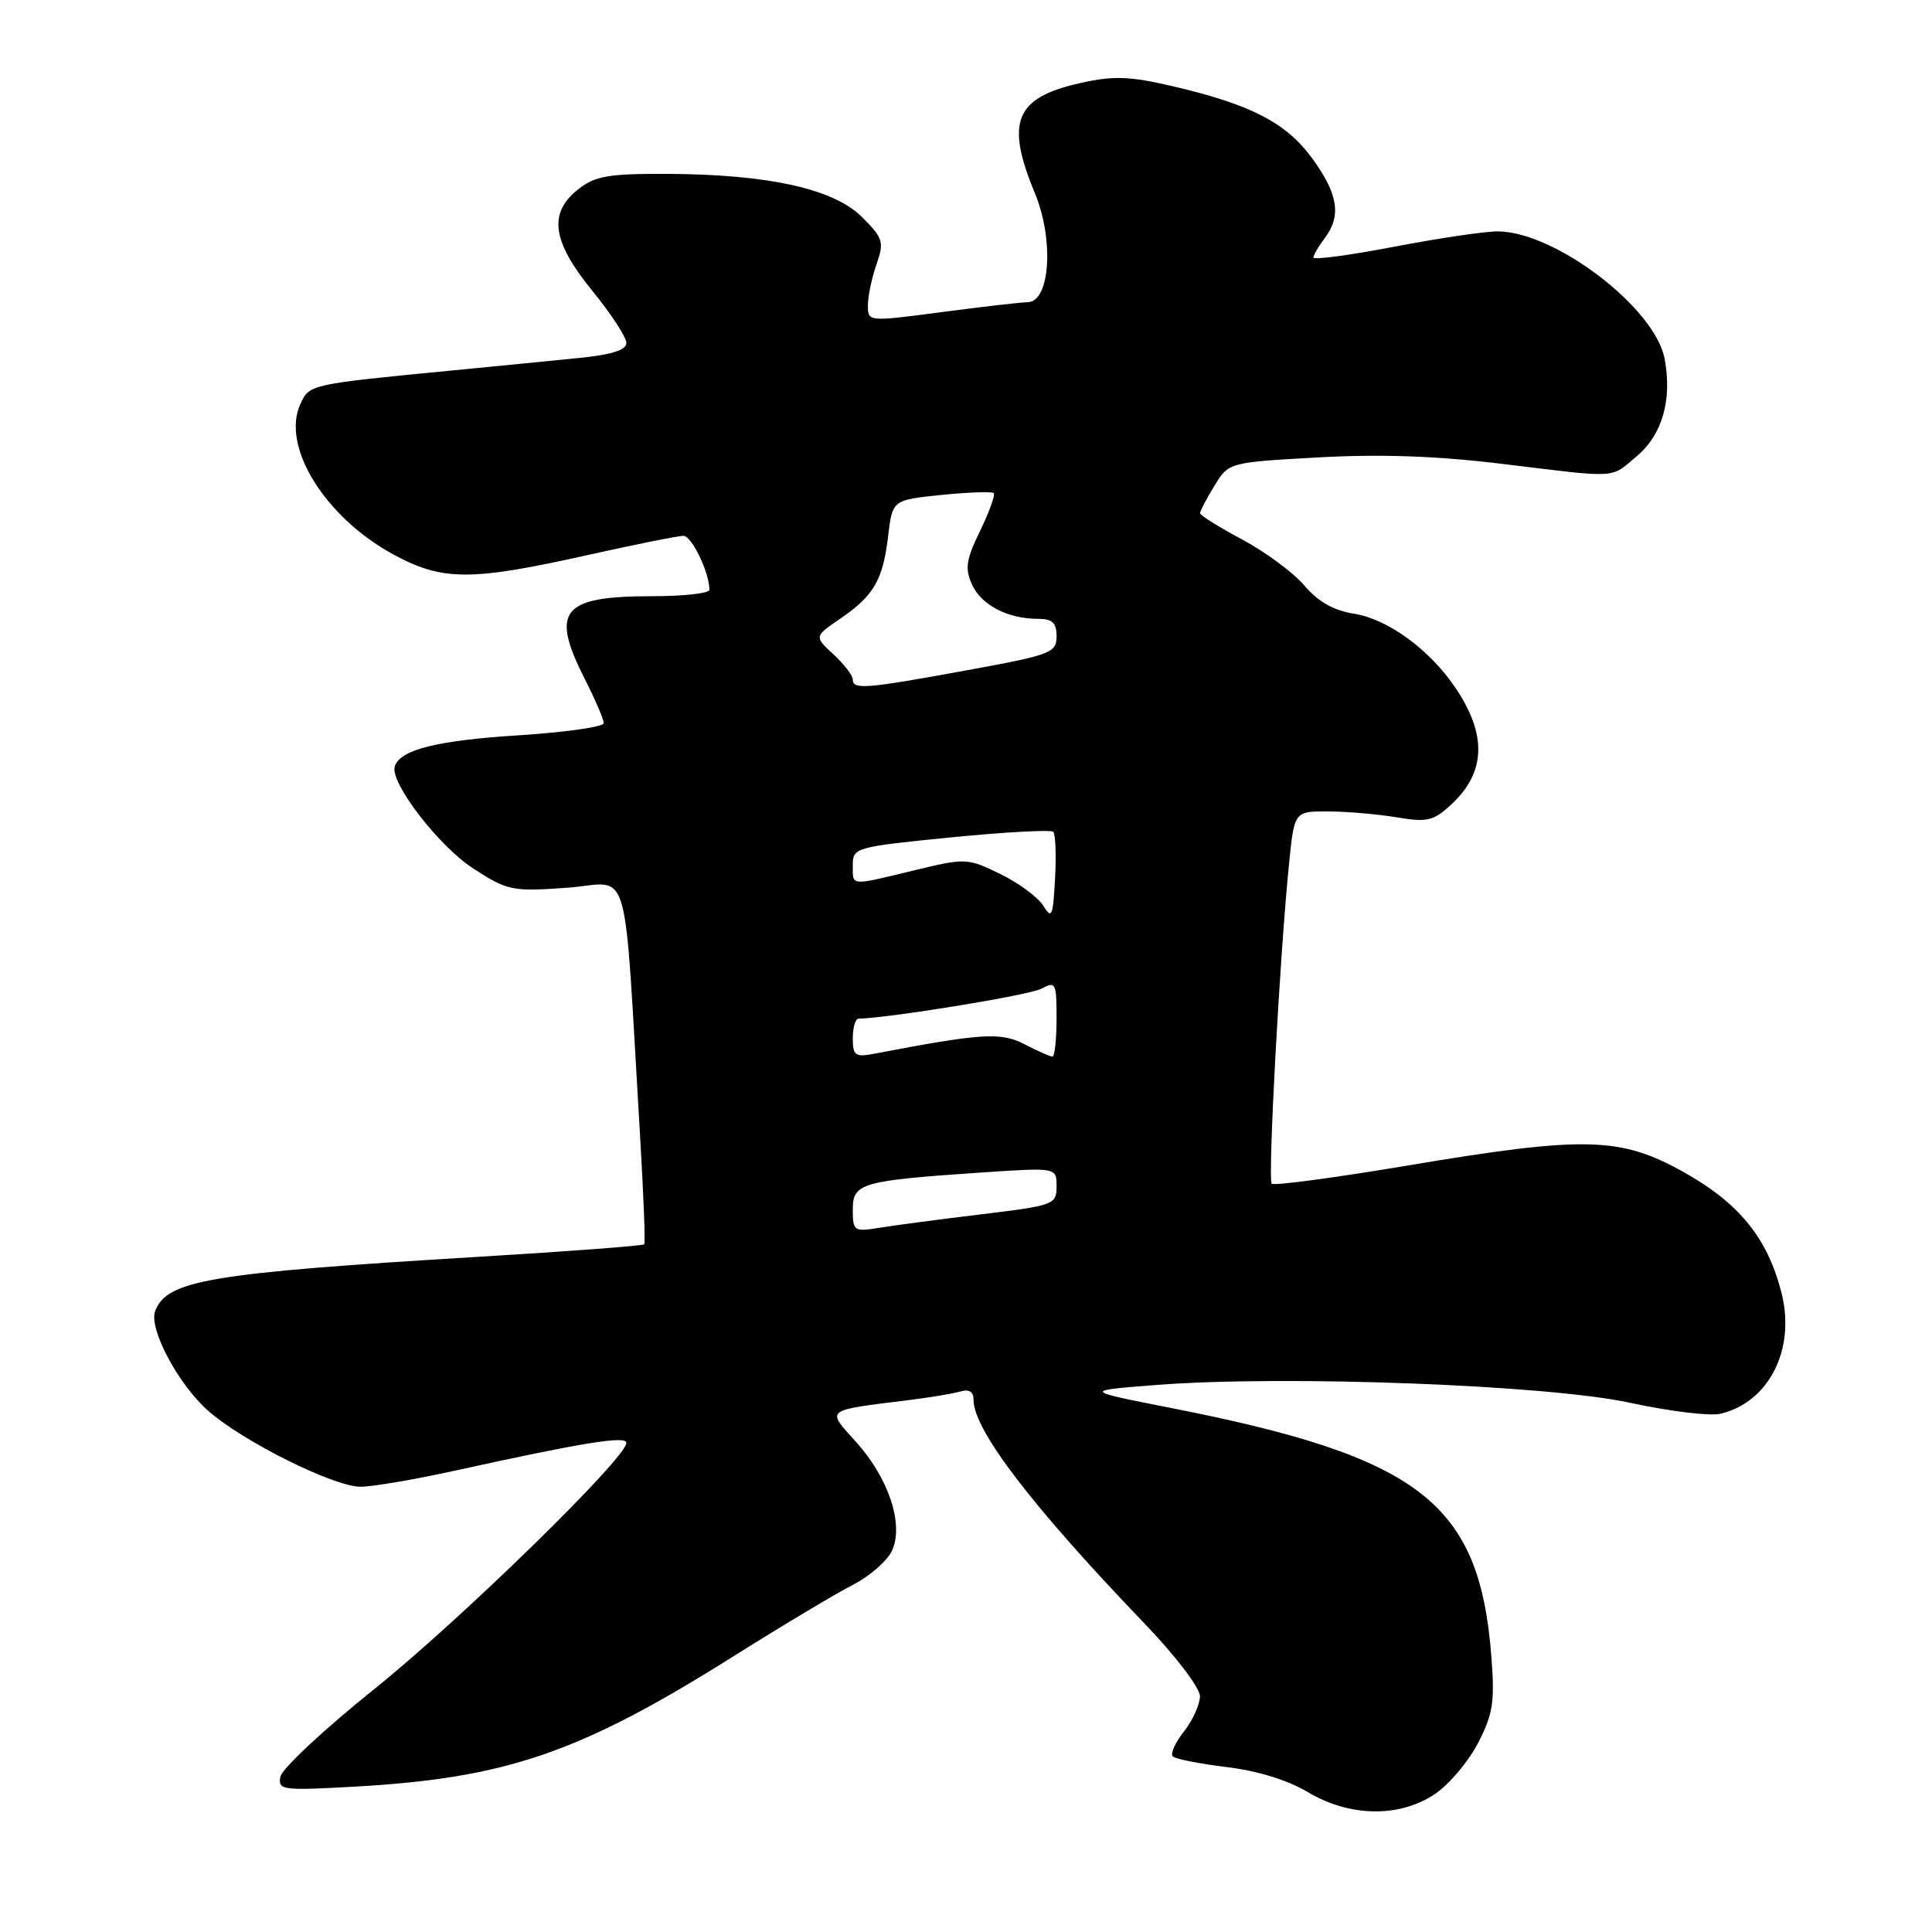 <?xml version="1.0" encoding="UTF-8" standalone="no"?>
<!DOCTYPE svg PUBLIC "-//W3C//DTD SVG 1.1//EN" "http://www.w3.org/Graphics/SVG/1.1/DTD/svg11.dtd" >
<svg xmlns="http://www.w3.org/2000/svg" xmlns:xlink="http://www.w3.org/1999/xlink" version="1.1" viewBox="0 0 256 256">
 <g >
 <path fill="currentColor"
d=" M 190.10 237.74 C 191.97 236.50 194.55 233.46 195.83 230.99 C 197.84 227.12 198.08 225.53 197.61 219.46 C 196.03 199.10 188.20 193.05 155.00 186.53 C 143.50 184.27 143.50 184.27 153.27 183.51 C 170.28 182.20 205.13 183.51 215.96 185.87 C 221.17 187.00 226.57 187.66 227.96 187.33 C 234.38 185.83 237.94 178.80 236.07 171.36 C 234.24 164.09 230.49 159.45 223.13 155.33 C 214.70 150.60 210.00 150.49 186.27 154.48 C 176.79 156.07 168.80 157.13 168.51 156.85 C 167.97 156.31 169.57 126.72 170.80 114.50 C 171.50 107.50 171.50 107.50 176.00 107.52 C 178.47 107.53 182.56 107.88 185.07 108.30 C 189.11 108.98 189.94 108.78 192.28 106.62 C 196.91 102.33 197.07 97.33 192.78 91.03 C 189.38 86.03 183.84 82.01 179.42 81.32 C 176.73 80.90 174.67 79.74 172.86 77.61 C 171.41 75.90 167.70 73.15 164.62 71.50 C 161.53 69.85 159.01 68.28 159.01 68.00 C 159.01 67.72 159.86 66.10 160.91 64.38 C 162.81 61.27 162.81 61.27 174.65 60.61 C 182.87 60.15 190.33 60.41 199.00 61.46 C 214.70 63.37 213.31 63.45 216.89 60.44 C 220.27 57.59 221.59 52.97 220.57 47.54 C 219.31 40.81 206.12 30.73 198.50 30.66 C 196.85 30.64 190.66 31.56 184.75 32.69 C 178.84 33.82 174.01 34.47 174.03 34.12 C 174.05 33.78 174.72 32.63 175.53 31.56 C 177.76 28.62 177.32 25.74 173.93 21.06 C 170.47 16.28 165.81 13.86 155.40 11.43 C 149.71 10.10 147.58 10.02 143.25 10.98 C 134.50 12.92 133.18 16.07 137.13 25.61 C 139.68 31.76 139.15 39.97 136.19 40.04 C 135.26 40.06 130.11 40.65 124.75 41.36 C 115.01 42.64 115.00 42.64 115.00 40.47 C 115.00 39.28 115.51 36.84 116.13 35.05 C 117.18 32.05 117.03 31.57 114.22 28.76 C 110.48 25.02 101.79 23.09 88.38 23.04 C 80.64 23.01 78.87 23.31 76.63 25.07 C 72.62 28.23 73.13 31.96 78.50 38.55 C 80.98 41.59 83.00 44.69 83.00 45.44 C 83.00 46.38 81.05 47.00 76.75 47.43 C 73.31 47.78 65.78 48.52 60.00 49.08 C 40.92 50.93 40.99 50.92 39.79 53.57 C 37.24 59.15 43.05 68.53 52.09 73.45 C 58.61 77.00 62.33 77.02 77.90 73.54 C 84.17 72.14 89.87 71.00 90.55 71.00 C 91.66 71.00 94.00 75.86 94.00 78.15 C 94.00 78.62 90.60 79.00 86.43 79.00 C 74.42 79.00 72.88 80.89 77.50 90.00 C 78.88 92.71 80.00 95.33 80.00 95.82 C 80.00 96.31 74.94 97.03 68.75 97.43 C 57.93 98.11 53.03 99.33 52.31 101.54 C 51.62 103.66 58.13 112.13 62.74 115.10 C 67.27 118.03 67.86 118.15 75.16 117.63 C 83.76 117.01 82.56 112.87 84.84 151.00 C 85.28 158.43 85.52 164.66 85.37 164.87 C 85.22 165.07 75.29 165.82 63.30 166.54 C 27.73 168.69 22.12 169.63 20.56 173.72 C 19.67 176.03 23.63 183.47 27.62 186.97 C 32.24 191.03 44.24 197.00 47.77 197.00 C 49.32 197.00 54.85 196.06 60.05 194.92 C 77.23 191.14 83.00 190.20 83.00 191.19 C 83.00 193.18 60.99 214.68 49.51 223.88 C 42.92 229.17 37.36 234.36 37.16 235.41 C 36.81 237.21 37.34 237.28 47.15 236.73 C 67.09 235.60 76.86 232.24 96.99 219.59 C 103.60 215.43 110.83 211.11 113.05 209.98 C 115.26 208.84 117.58 206.81 118.20 205.46 C 119.79 201.98 117.75 195.83 113.40 191.03 C 109.47 186.67 109.15 186.92 120.50 185.51 C 123.25 185.17 126.29 184.66 127.25 184.38 C 128.41 184.04 129.00 184.41 129.00 185.48 C 129.00 189.47 136.67 199.51 151.67 215.14 C 155.74 219.37 159.00 223.65 159.00 224.75 C 159.00 225.84 158.05 227.94 156.89 229.42 C 155.72 230.90 155.05 232.39 155.40 232.73 C 155.75 233.08 158.96 233.71 162.55 234.15 C 166.61 234.63 170.67 235.89 173.29 237.46 C 178.81 240.76 185.39 240.88 190.10 237.74 Z  M 113.00 160.26 C 113.00 156.76 114.11 156.44 130.25 155.35 C 140.00 154.70 140.00 154.70 140.00 157.19 C 140.00 159.61 139.67 159.73 130.14 160.89 C 124.71 161.54 118.64 162.35 116.64 162.67 C 113.13 163.24 113.00 163.15 113.00 160.26 Z  M 113.00 137.58 C 113.00 136.16 113.34 134.99 113.75 134.98 C 117.98 134.87 136.40 131.86 137.96 131.02 C 139.89 129.99 140.00 130.21 140.00 134.96 C 140.00 137.73 139.75 140.00 139.45 140.00 C 139.15 140.00 137.49 139.27 135.76 138.37 C 132.60 136.74 130.16 136.89 115.75 139.64 C 113.33 140.10 113.00 139.85 113.00 137.58 Z  M 138.23 120.00 C 137.53 118.88 134.96 116.98 132.53 115.80 C 128.19 113.69 127.96 113.68 121.16 115.32 C 112.51 117.41 113.00 117.45 113.00 114.62 C 113.00 112.31 113.34 112.22 126.00 110.96 C 133.16 110.25 139.25 109.92 139.56 110.22 C 139.86 110.53 139.97 113.31 139.80 116.42 C 139.53 121.45 139.36 121.84 138.23 120.00 Z  M 113.00 90.04 C 113.00 89.51 111.85 88.01 110.44 86.71 C 107.88 84.34 107.88 84.34 111.32 81.99 C 115.80 78.92 116.99 76.86 117.68 71.05 C 118.25 66.25 118.25 66.25 124.75 65.58 C 128.33 65.22 131.44 65.11 131.67 65.34 C 131.90 65.57 131.09 67.82 129.87 70.34 C 128.00 74.18 127.83 75.33 128.81 77.48 C 130.05 80.19 133.54 82.00 137.57 82.00 C 139.45 82.00 140.00 82.53 140.00 84.32 C 140.00 86.50 139.26 86.78 128.09 88.82 C 114.70 91.27 113.00 91.41 113.00 90.04 Z "/>
</g>
</svg>